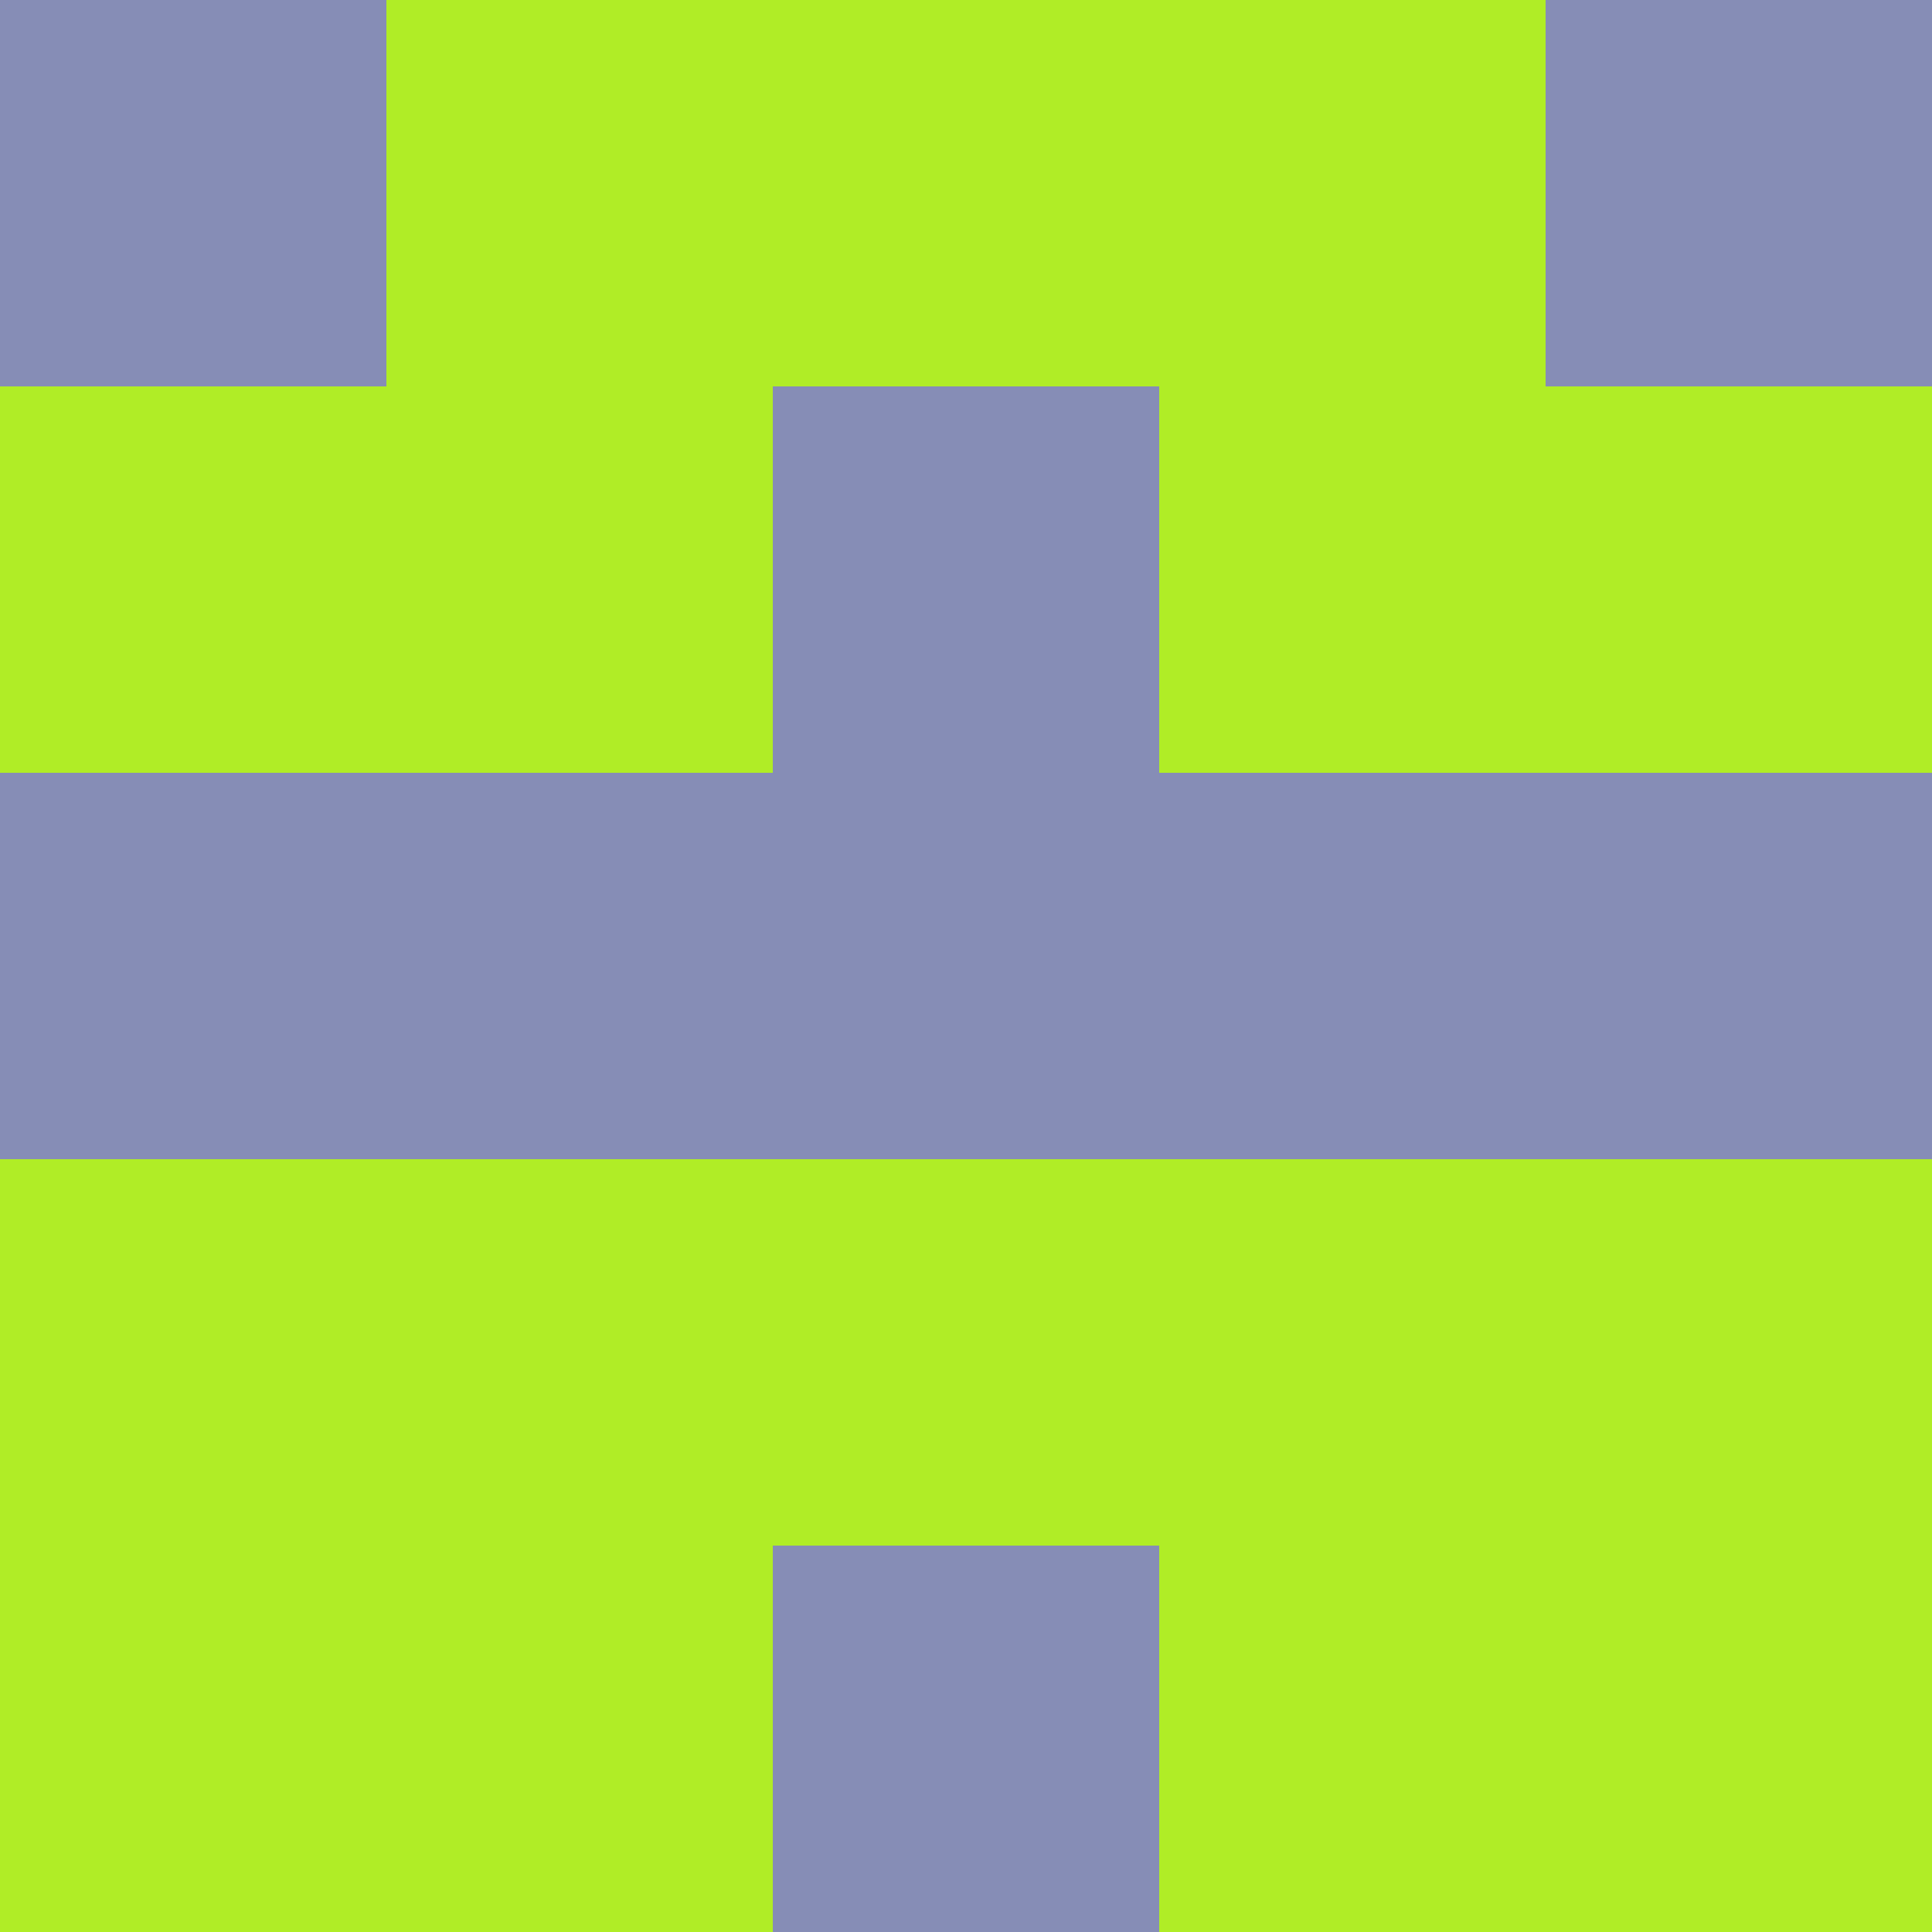 <?xml version="1.0" encoding="utf-8"?>
<!DOCTYPE svg PUBLIC "-//W3C//DTD SVG 20010904//EN"
        "http://www.w3.org/TR/2001/REC-SVG-20010904/DTD/svg10.dtd">

<svg width="400" height="400" viewBox="0 0 5 5"
    xmlns="http://www.w3.org/2000/svg"
    xmlns:xlink="http://www.w3.org/1999/xlink">
            <rect x="0" y="0" width="1" height="1" fill="#868DB6" />
        <rect x="0" y="1" width="1" height="1" fill="#B0ED26" />
        <rect x="0" y="2" width="1" height="1" fill="#868DB6" />
        <rect x="0" y="3" width="1" height="1" fill="#B0ED26" />
        <rect x="0" y="4" width="1" height="1" fill="#B0ED26" />
                <rect x="1" y="0" width="1" height="1" fill="#B0ED26" />
        <rect x="1" y="1" width="1" height="1" fill="#B0ED26" />
        <rect x="1" y="2" width="1" height="1" fill="#868DB6" />
        <rect x="1" y="3" width="1" height="1" fill="#B0ED26" />
        <rect x="1" y="4" width="1" height="1" fill="#B0ED26" />
                <rect x="2" y="0" width="1" height="1" fill="#B0ED26" />
        <rect x="2" y="1" width="1" height="1" fill="#868DB6" />
        <rect x="2" y="2" width="1" height="1" fill="#868DB6" />
        <rect x="2" y="3" width="1" height="1" fill="#B0ED26" />
        <rect x="2" y="4" width="1" height="1" fill="#868DB6" />
                <rect x="3" y="0" width="1" height="1" fill="#B0ED26" />
        <rect x="3" y="1" width="1" height="1" fill="#B0ED26" />
        <rect x="3" y="2" width="1" height="1" fill="#868DB6" />
        <rect x="3" y="3" width="1" height="1" fill="#B0ED26" />
        <rect x="3" y="4" width="1" height="1" fill="#B0ED26" />
                <rect x="4" y="0" width="1" height="1" fill="#868DB6" />
        <rect x="4" y="1" width="1" height="1" fill="#B0ED26" />
        <rect x="4" y="2" width="1" height="1" fill="#868DB6" />
        <rect x="4" y="3" width="1" height="1" fill="#B0ED26" />
        <rect x="4" y="4" width="1" height="1" fill="#B0ED26" />
        
</svg>


